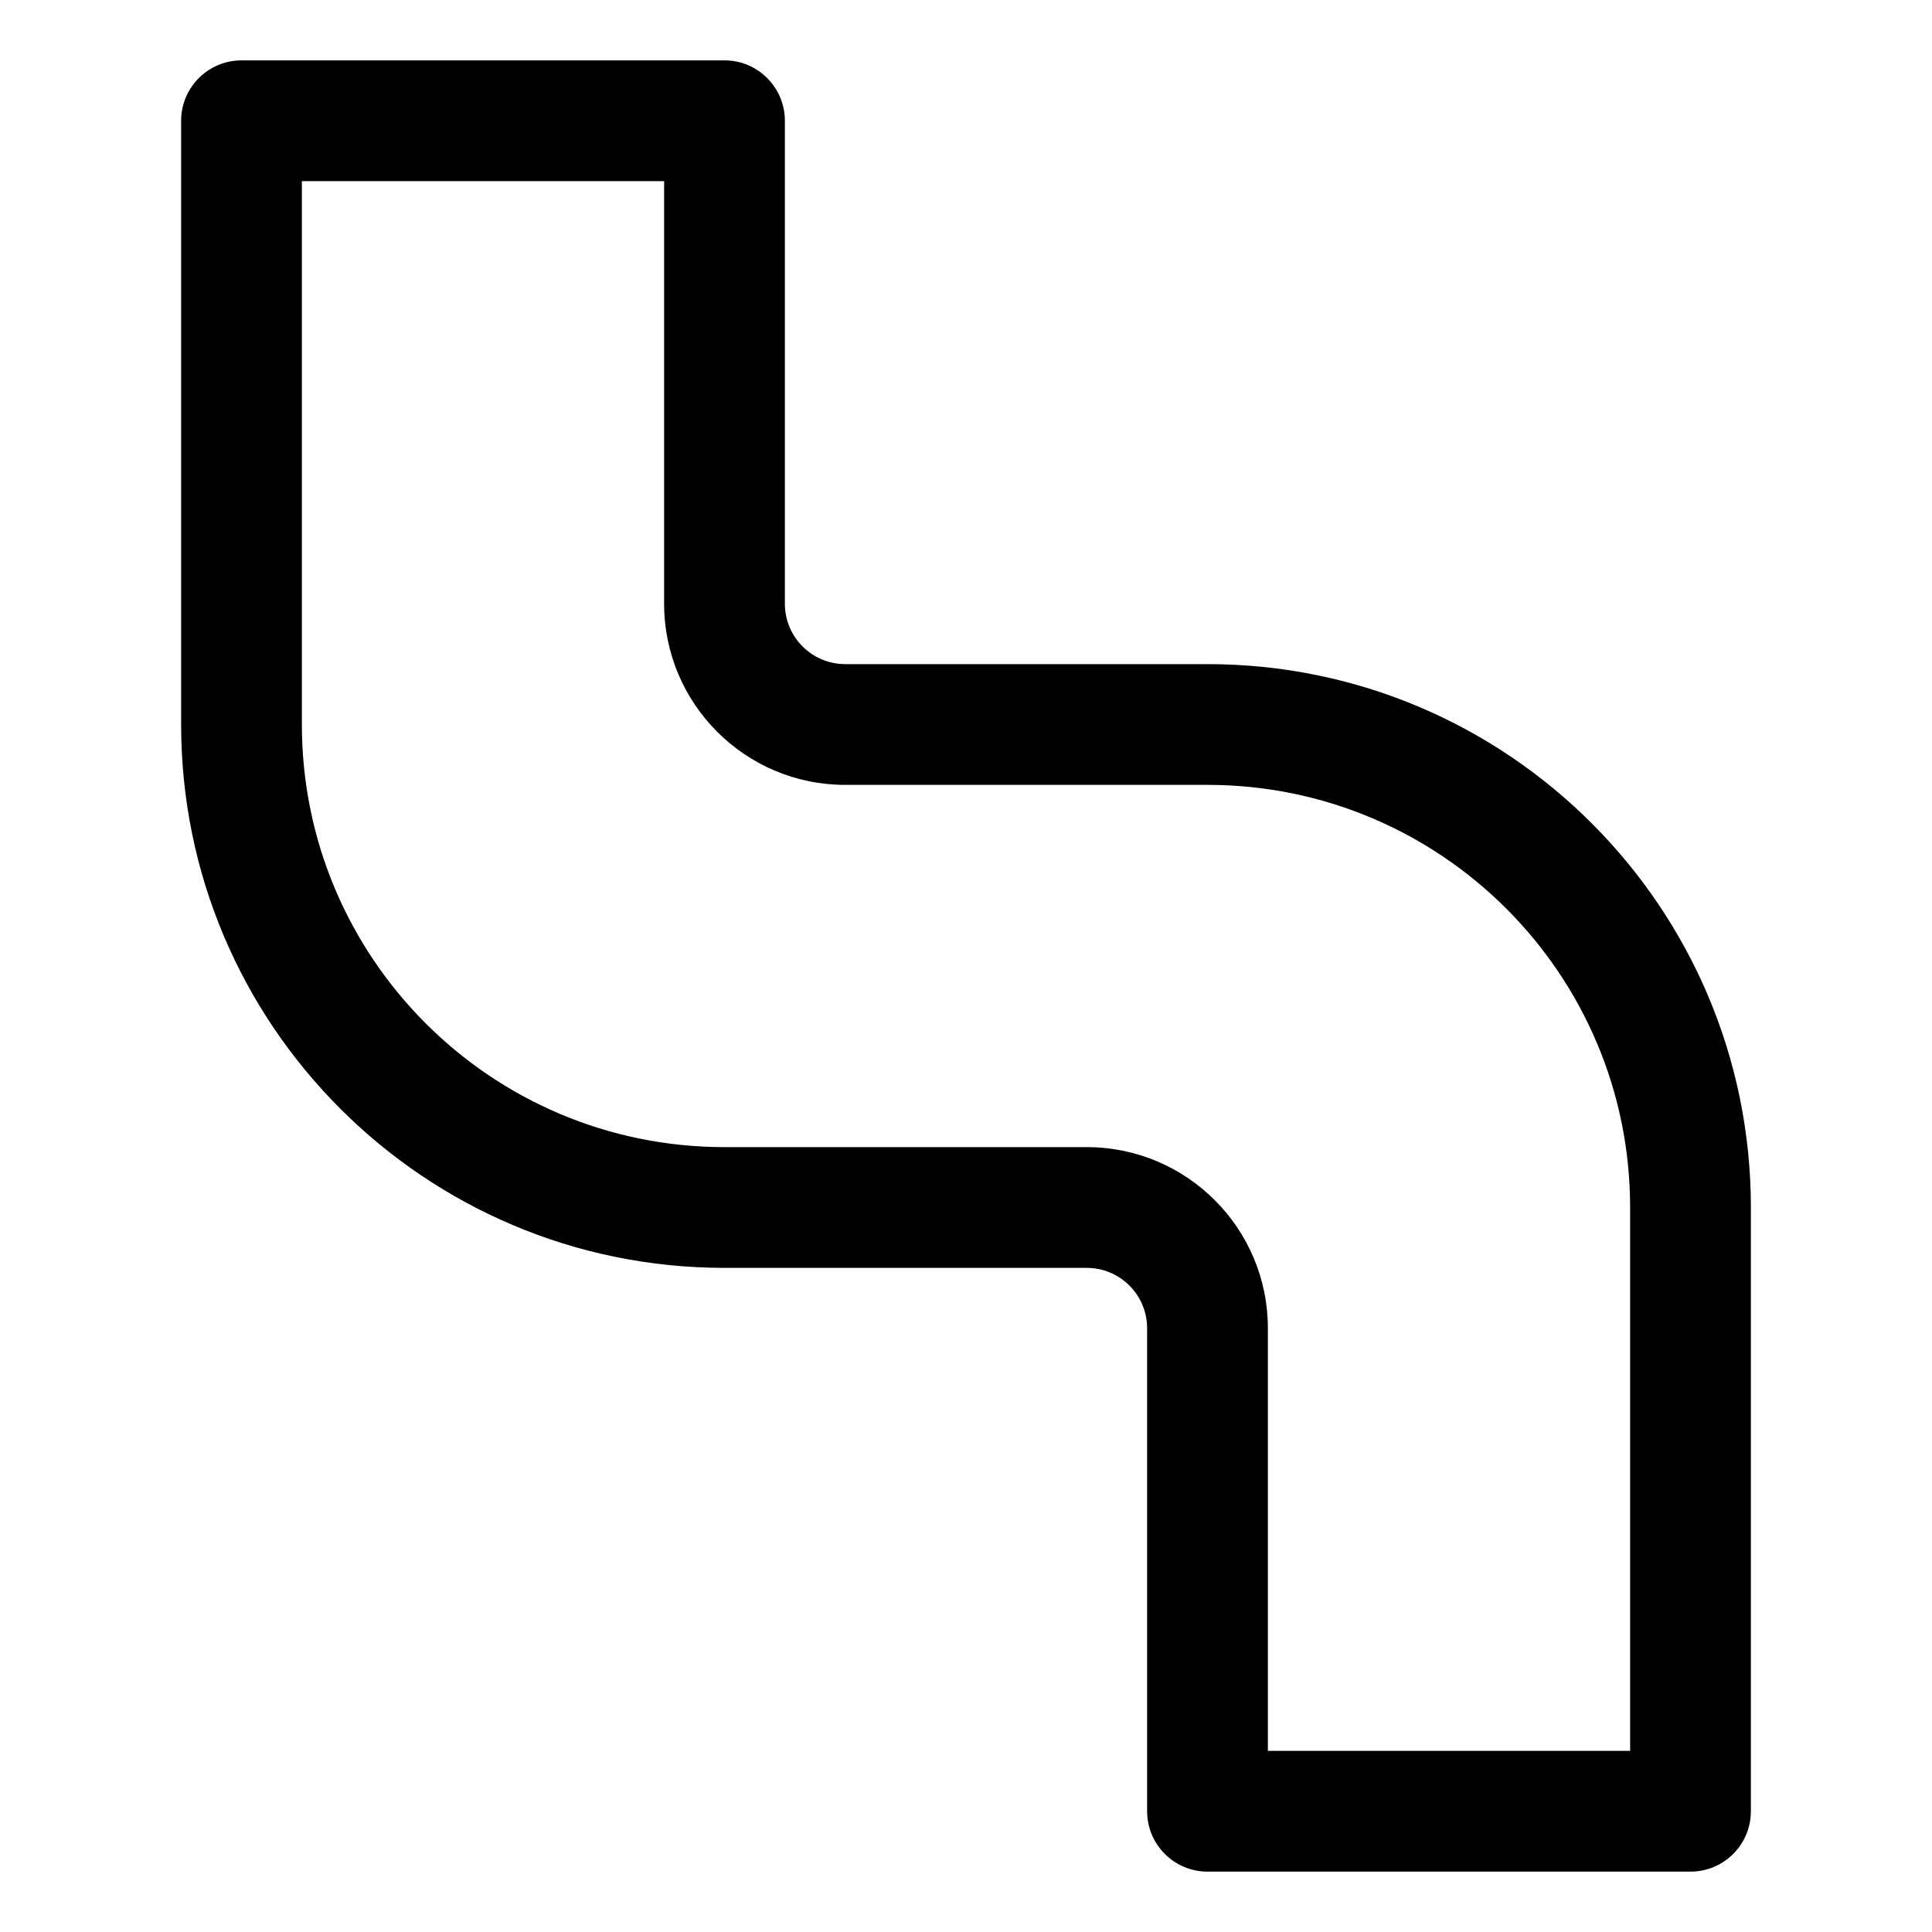 <svg width="16" height="16" viewBox="0 0 16 16" fill="none" xmlns="http://www.w3.org/2000/svg">
<path fill-rule="evenodd" clip-rule="evenodd" d="M1.5 1C1.5 0.724 1.724 0.5 2 0.5H6C6.276 0.5 6.5 0.724 6.5 1V5C6.5 5.276 6.724 5.5 7 5.5H10C12.485 5.5 14.5 7.515 14.5 10V15C14.5 15.276 14.276 15.5 14 15.5H10C9.724 15.5 9.5 15.276 9.5 15V11C9.5 10.724 9.276 10.5 9 10.5H6C3.515 10.5 1.5 8.485 1.5 6V1ZM2.5 1.5V6C2.5 7.933 4.067 9.5 6 9.5H9C9.828 9.5 10.5 10.172 10.5 11V14.5H13.5V10C13.5 8.067 11.933 6.5 10 6.5H7C6.172 6.5 5.5 5.828 5.5 5V1.5H2.5Z" fill="currentColor"/>
</svg>
